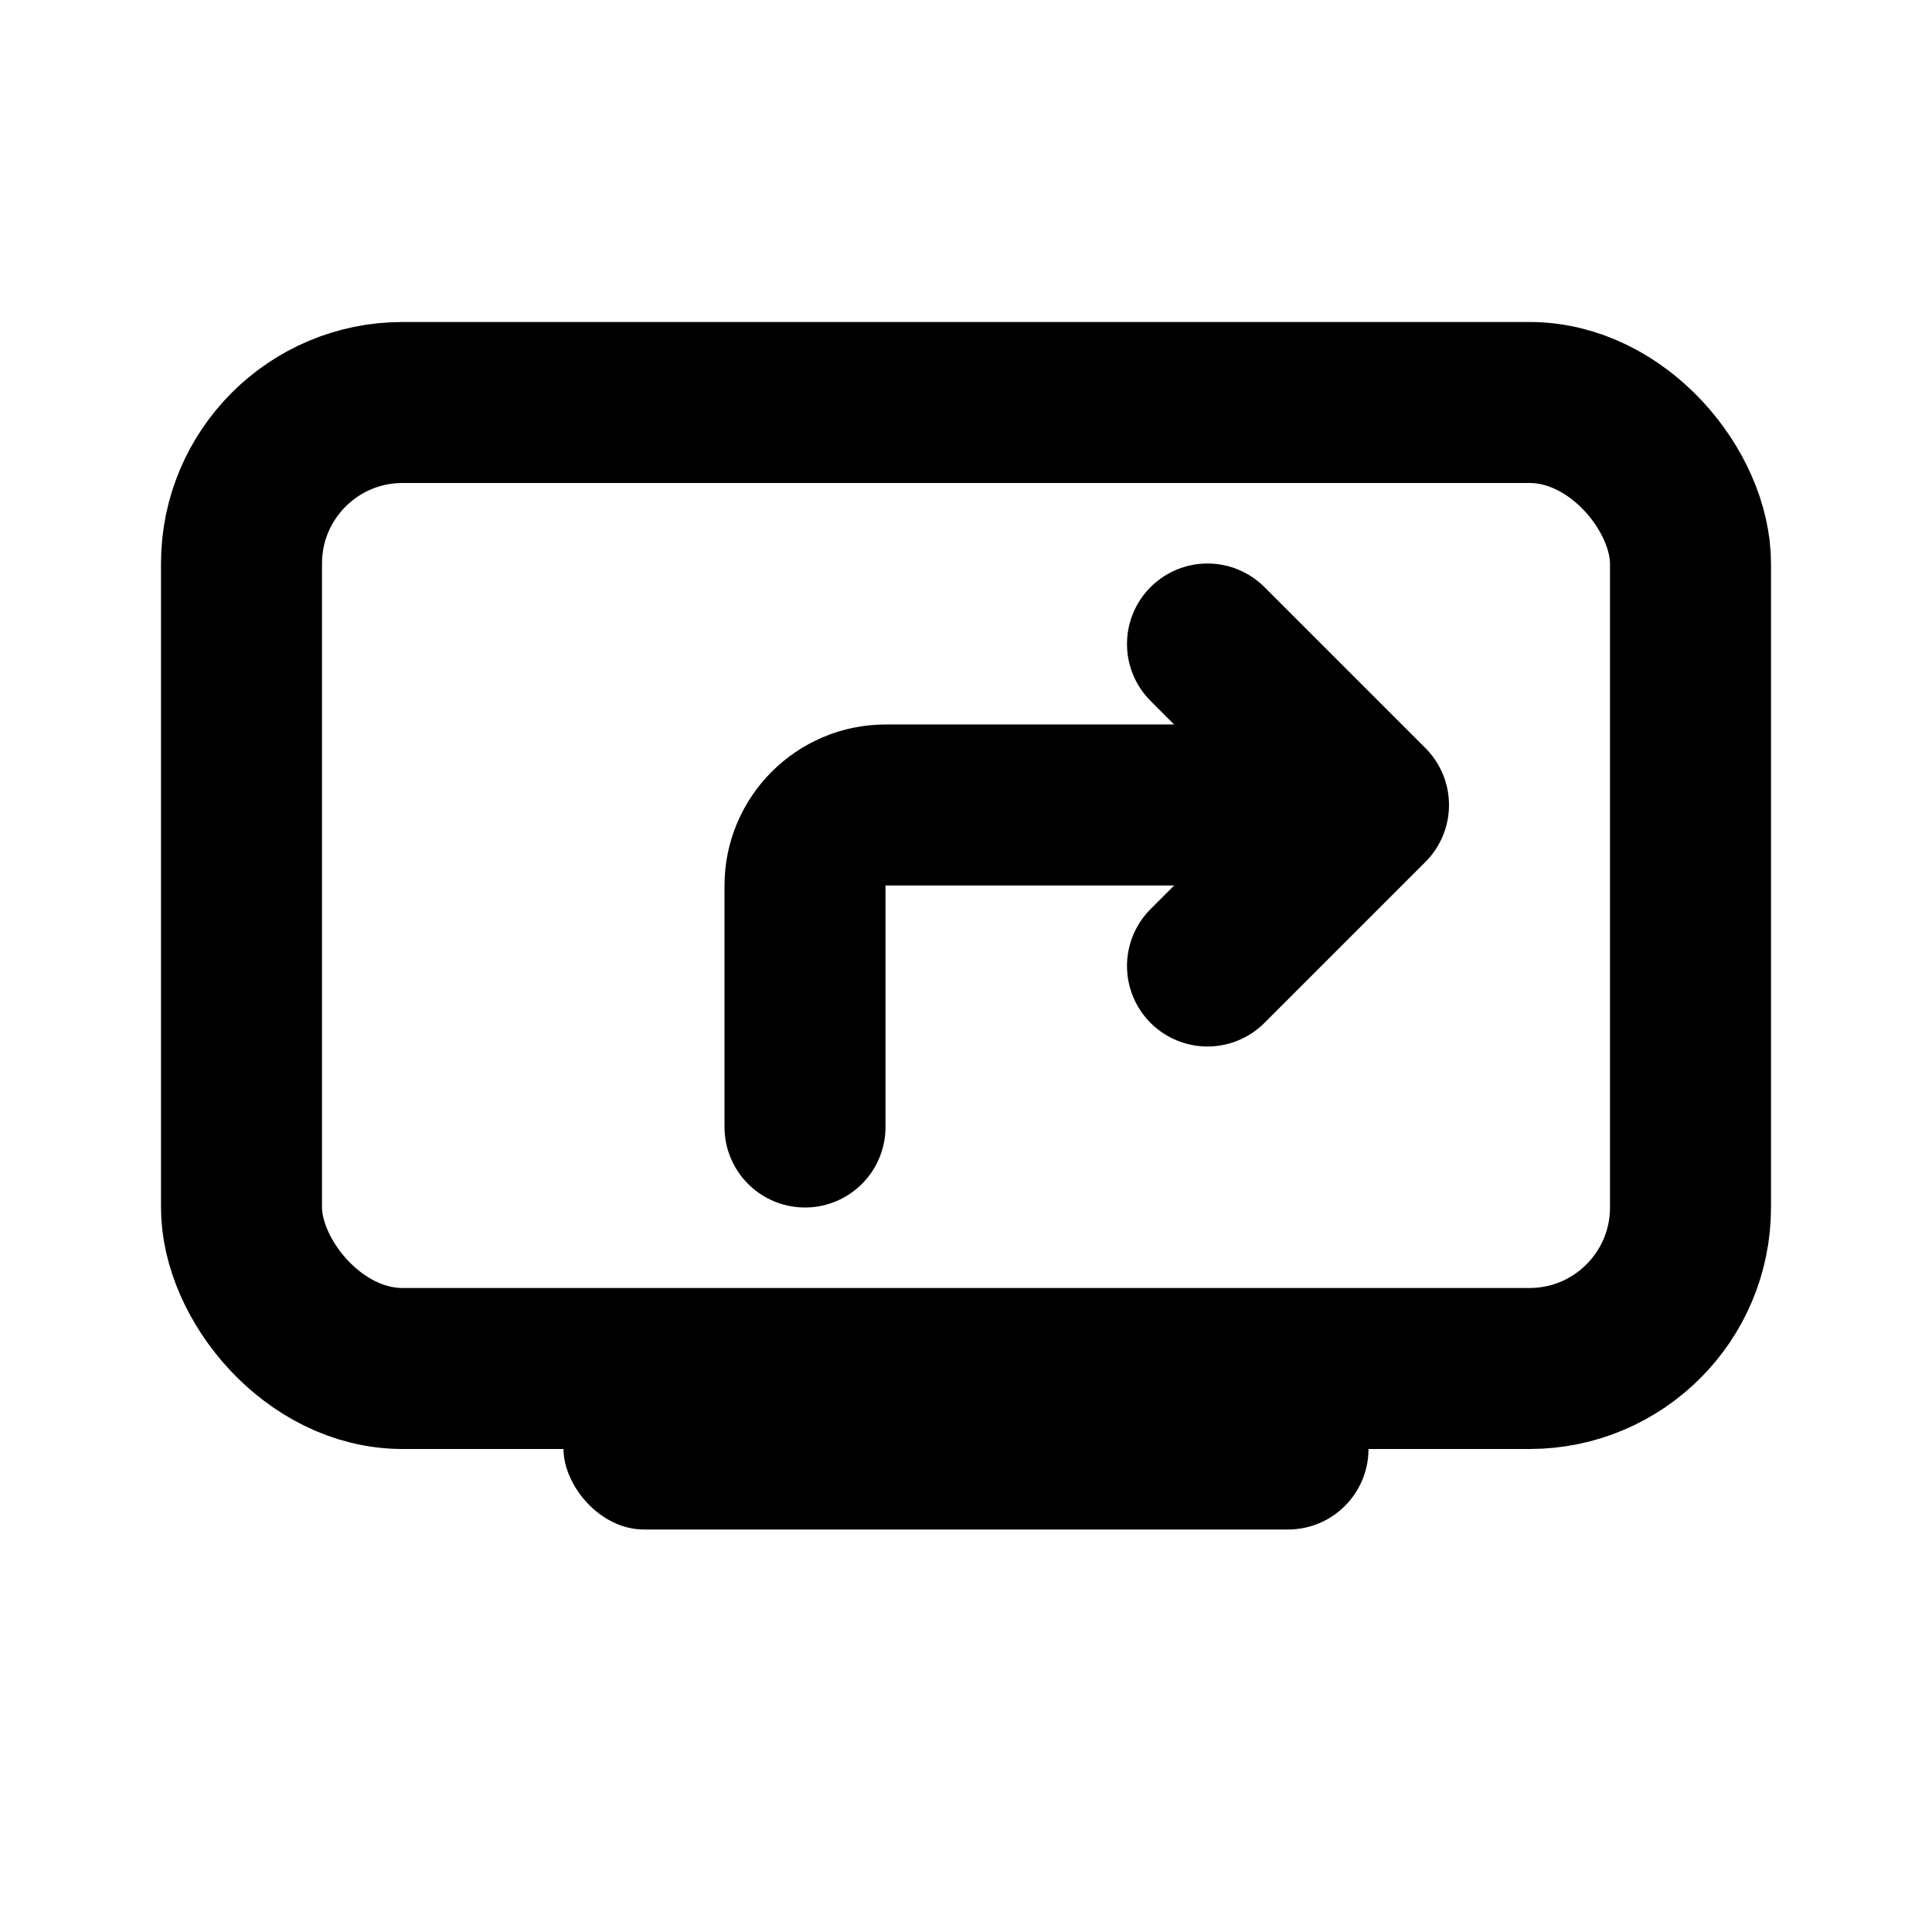 <svg viewBox="0 0 24 24" fill="none" xmlns="http://www.w3.org/2000/svg">
  <rect x="3" y="5" width="18" height="12" rx="2" stroke="currentColor" stroke-width="2"/>
  <rect x="7" y="17" width="10" height="2" rx="1" fill="currentColor"/>
  <path d="M10 14v-3c0-.55.45-1 1-1h4" stroke="currentColor" stroke-width="2" stroke-linecap="round" stroke-linejoin="round"/>
  <path d="M15 8l2 2-2 2" stroke="currentColor" stroke-width="2" stroke-linecap="round" stroke-linejoin="round"/>
</svg> 